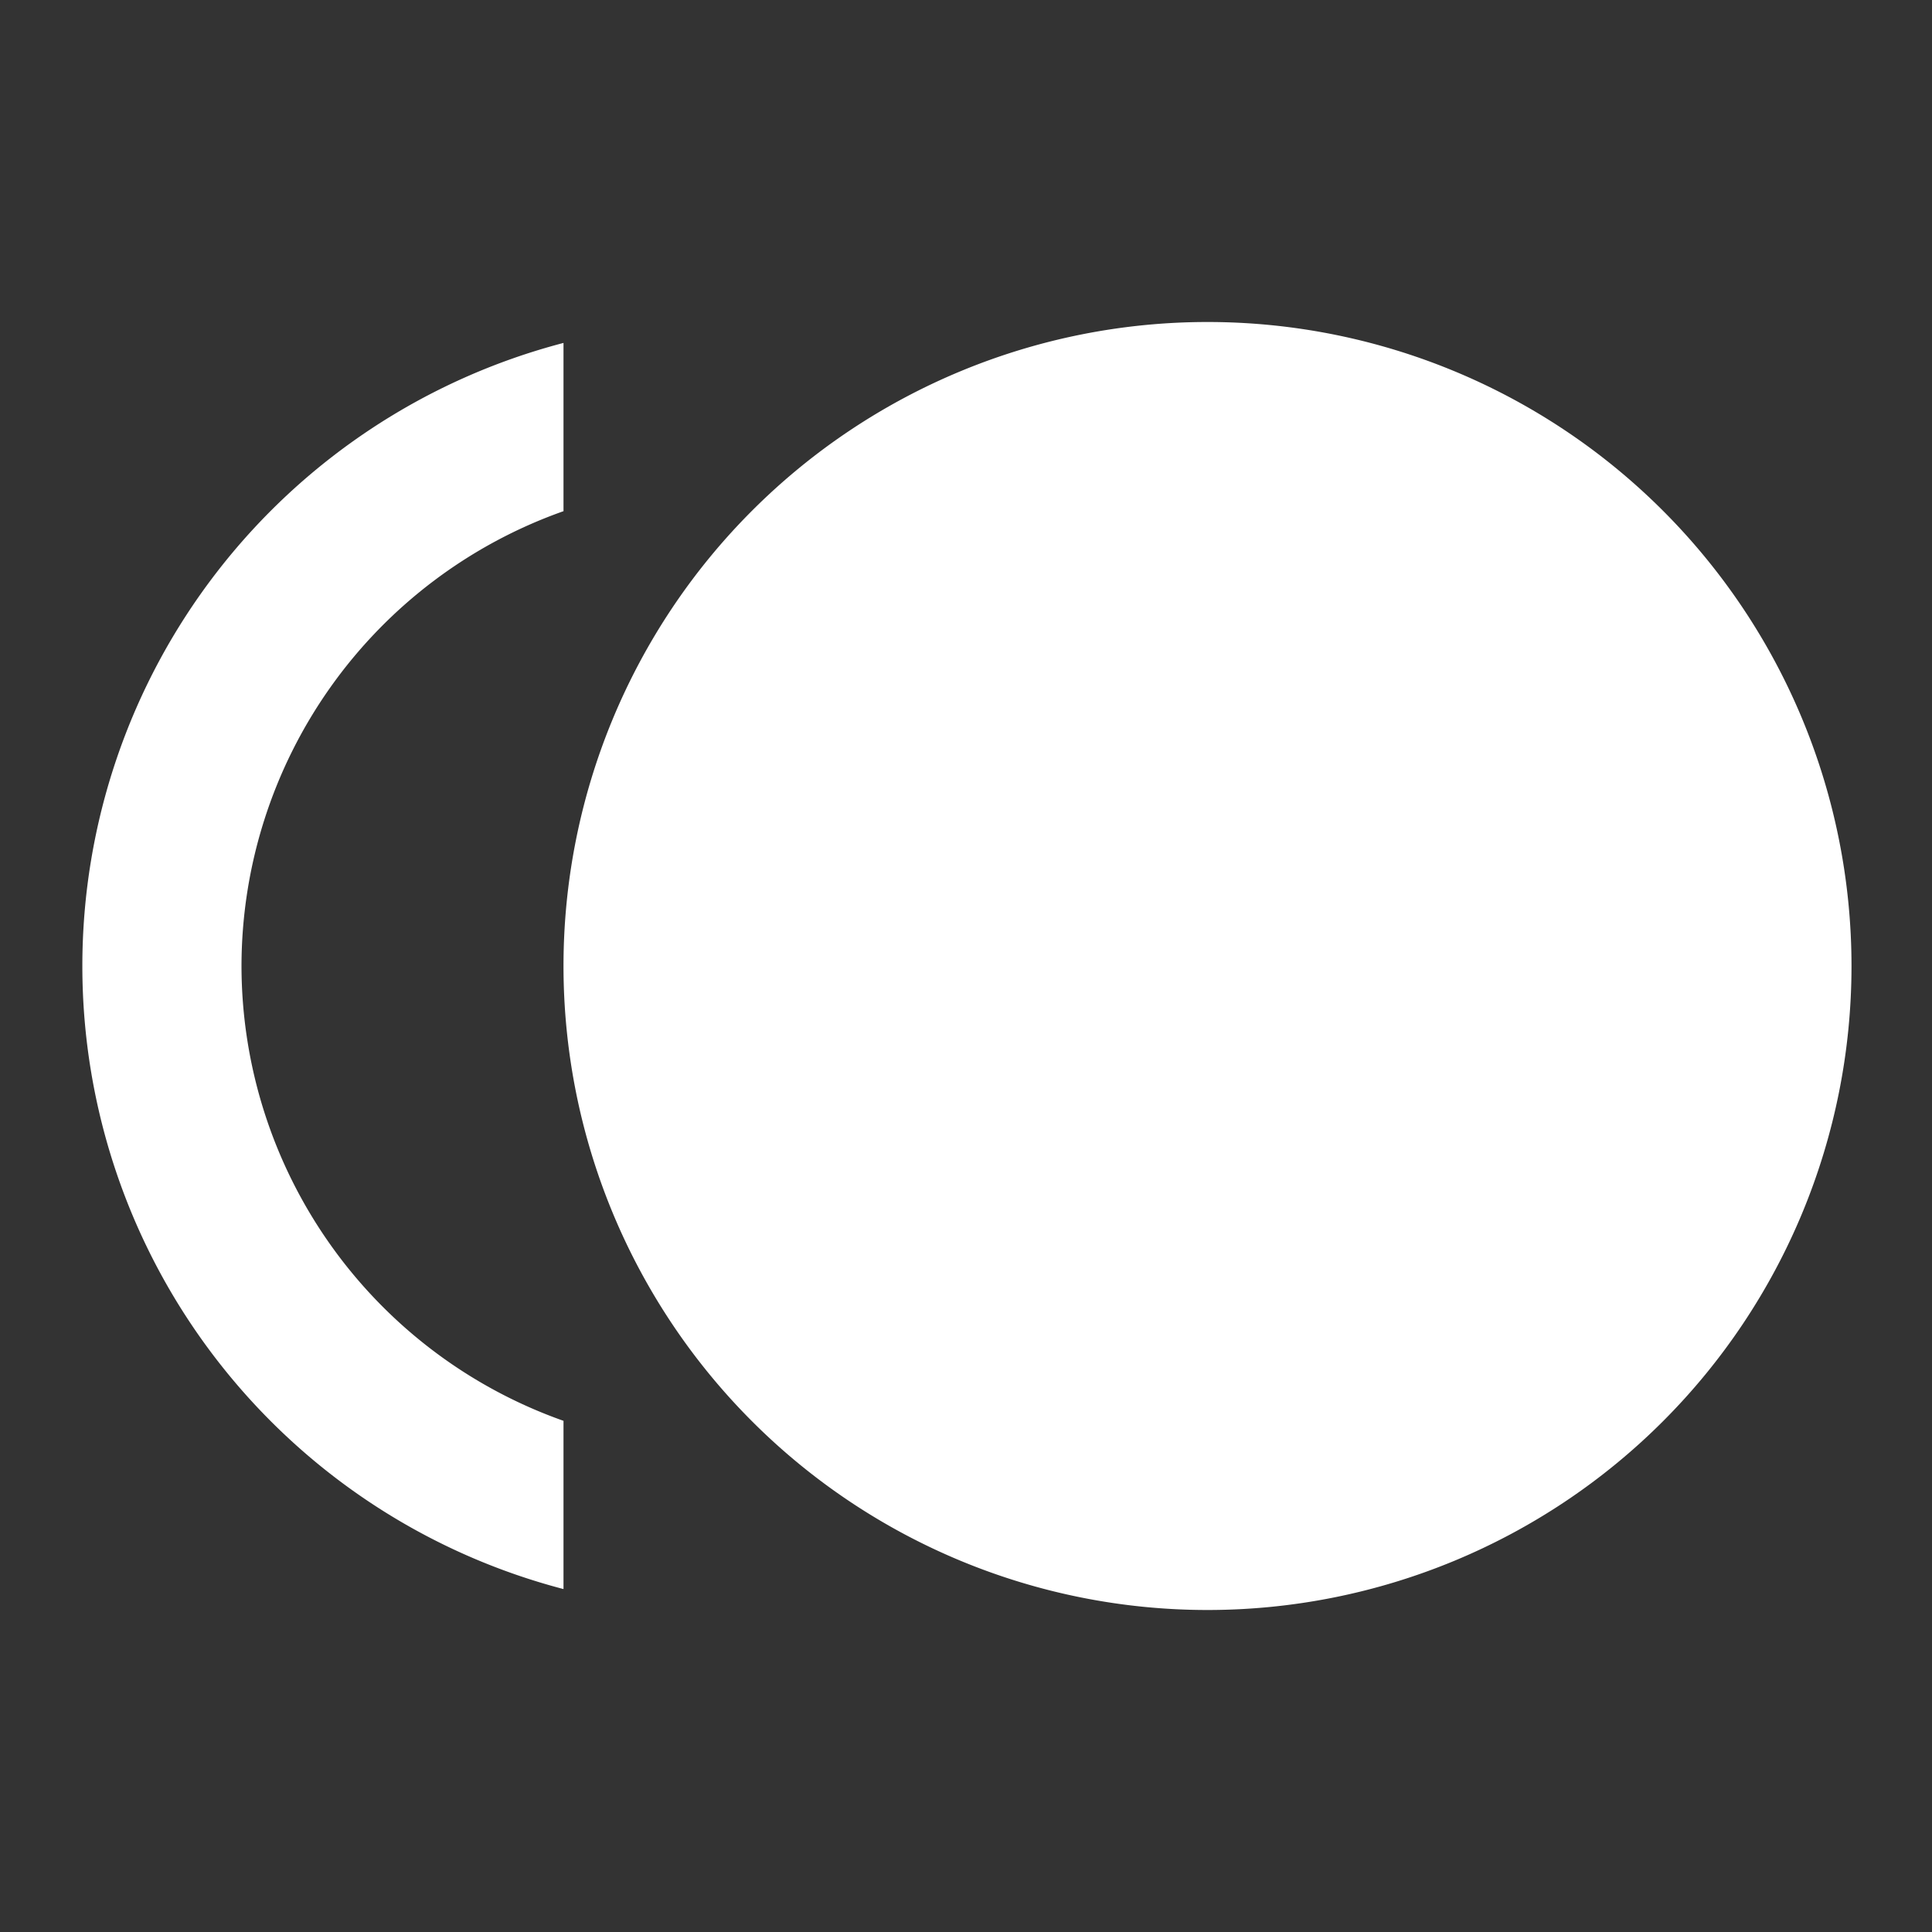 <svg xmlns="http://www.w3.org/2000/svg" fill="white" id="mdi-circle-multiple" viewBox="0 0 24 24"><rect x="0" y="0" width="24" height="24" fill="#333333" stroke="none"/><path d="M15 4A8 8 0 1 1 7 12A8 8 0 0 1 15 4M3 12A6 6 0 0 0 7 17.65V19.74A8 8 0 0 1 7 4.26V6.35A6 6 0 0 0 3 12Z" /></svg>
